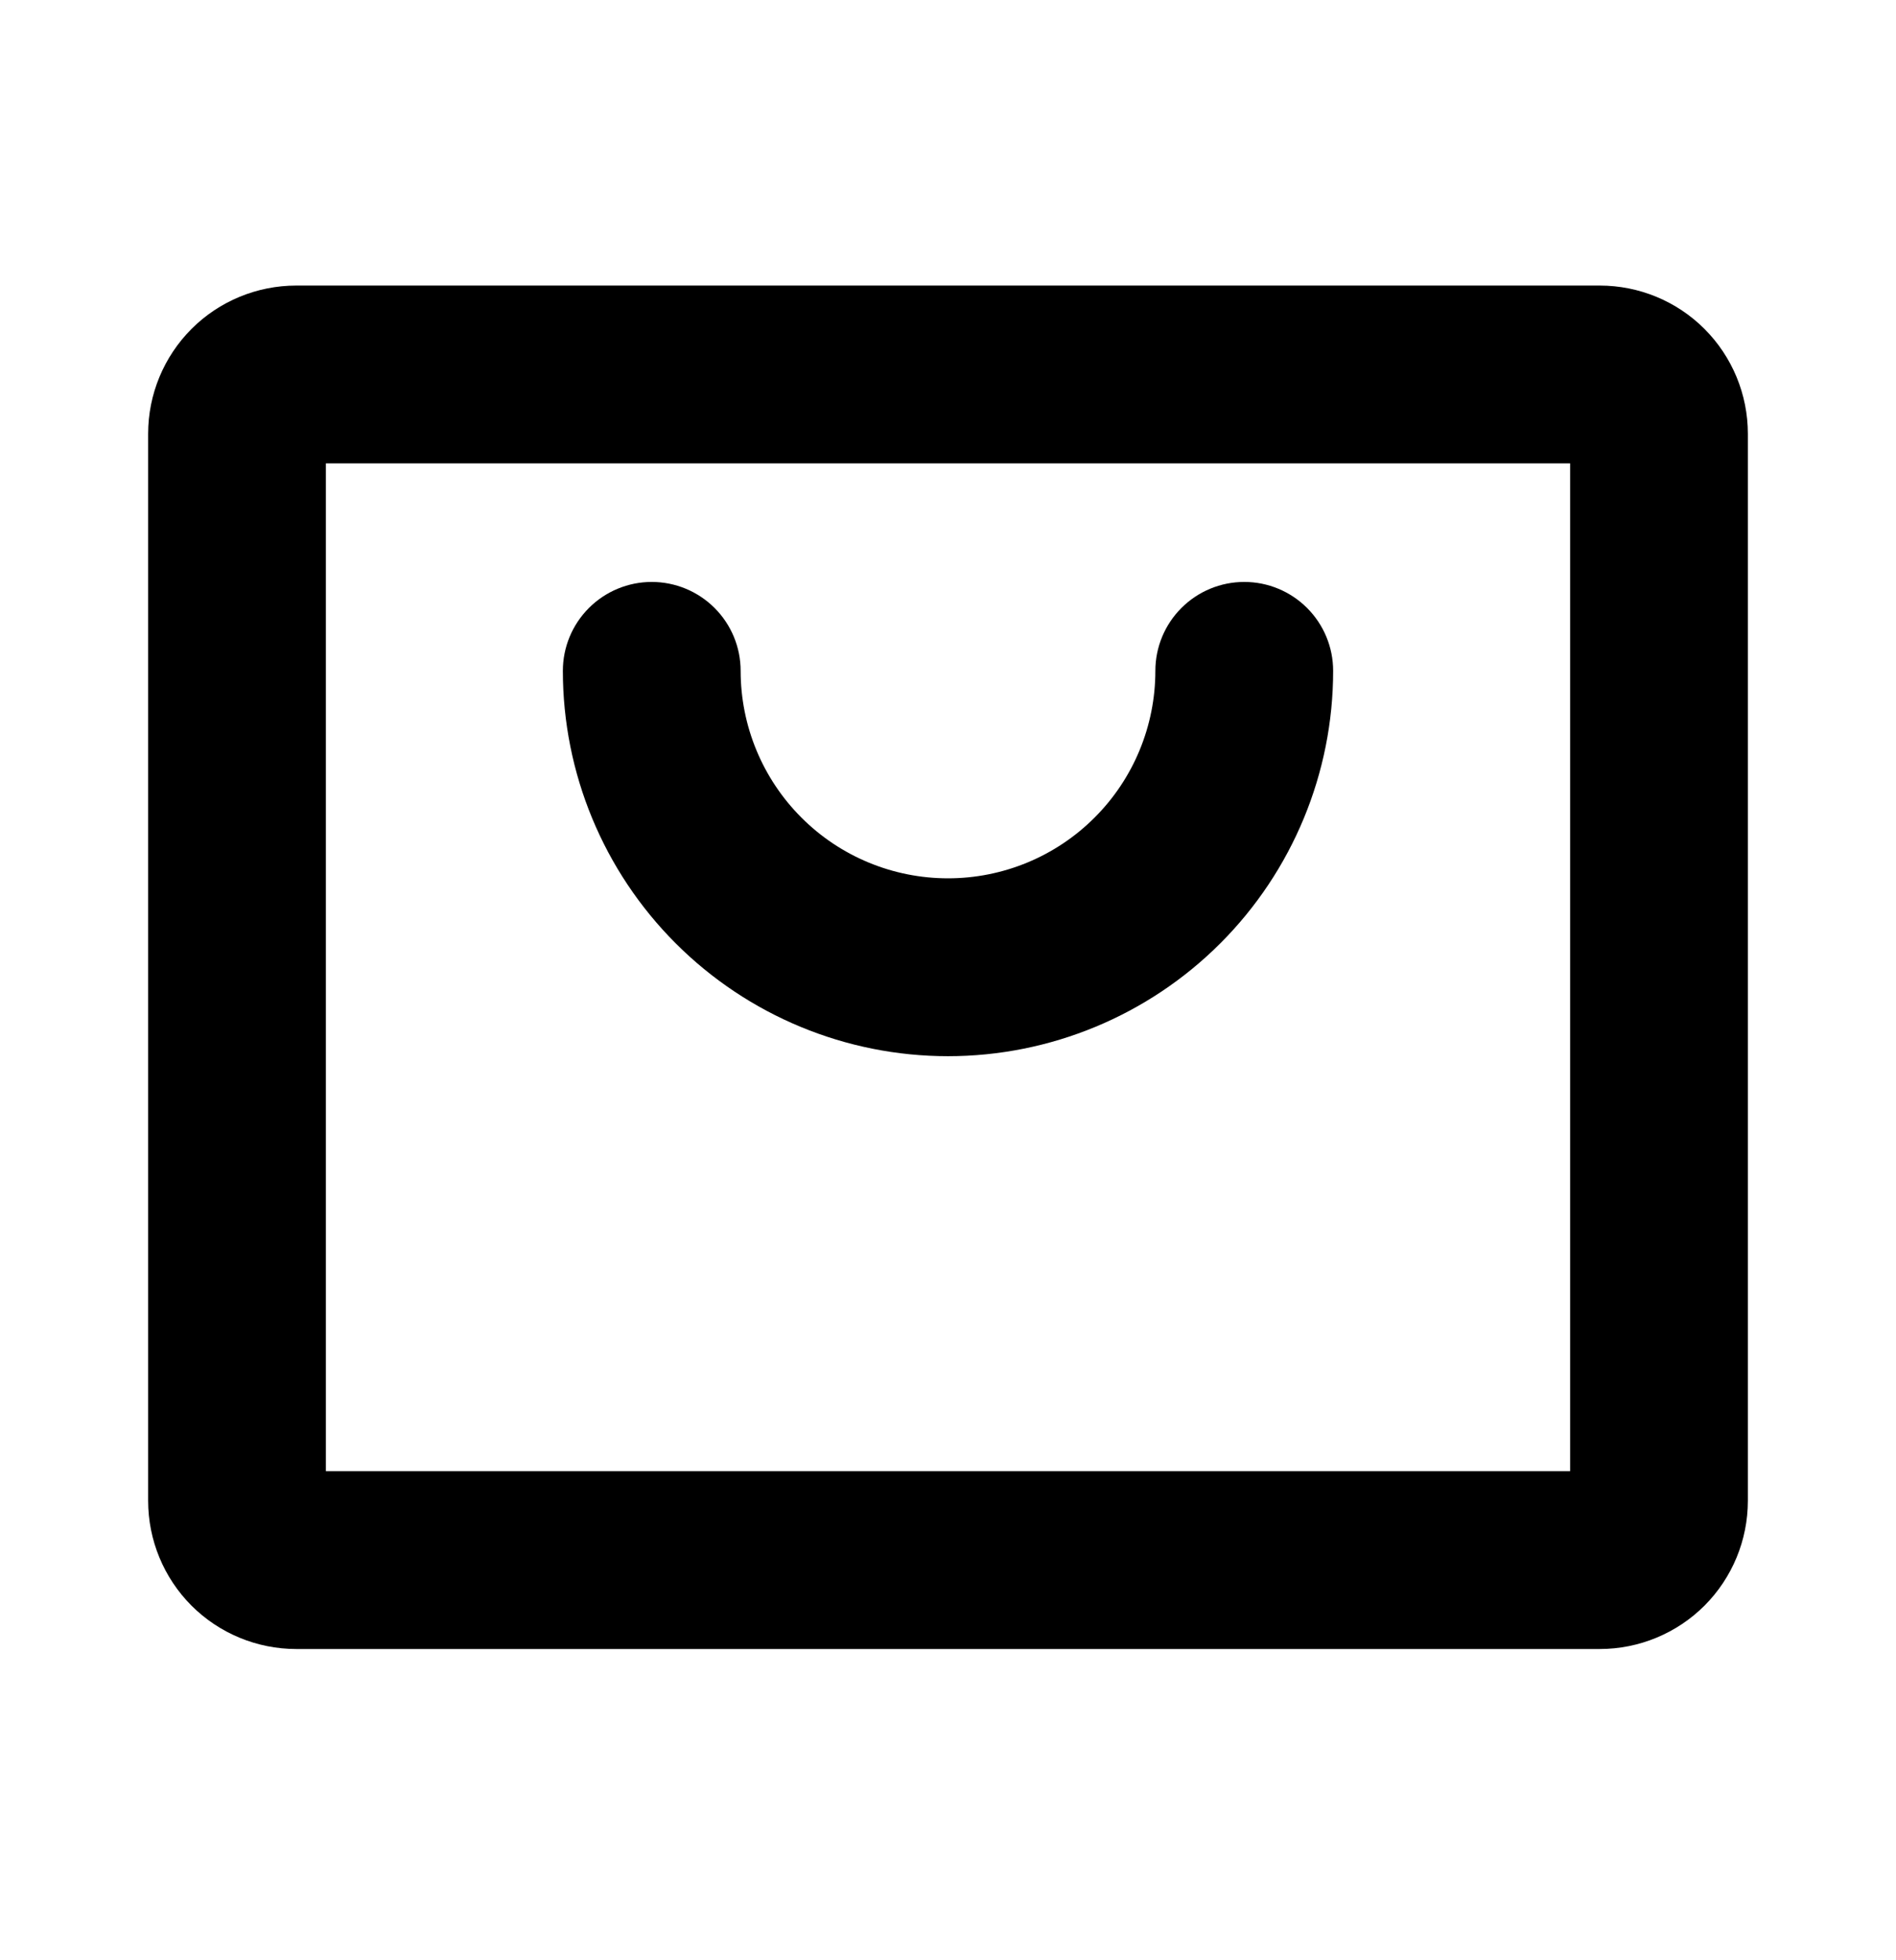 <svg width="30" height="31" viewBox="0 0 30 31" fill="none" xmlns="http://www.w3.org/2000/svg">
<path d="M25.312 4.516H4.688C4.066 4.516 3.47 4.762 3.03 5.202C2.591 5.642 2.344 6.238 2.344 6.859V23.734C2.344 24.356 2.591 24.952 3.03 25.392C3.47 25.831 4.066 26.078 4.688 26.078H25.312C25.934 26.078 26.53 25.831 26.97 25.392C27.409 24.952 27.656 24.356 27.656 23.734V6.859C27.656 6.238 27.409 5.642 26.97 5.202C26.53 4.762 25.934 4.516 25.312 4.516ZM24.844 23.265H5.156V7.328H24.844V23.265ZM8.906 10.609C8.906 10.236 9.054 9.879 9.318 9.615C9.582 9.351 9.94 9.203 10.312 9.203C10.685 9.203 11.043 9.351 11.307 9.615C11.571 9.879 11.719 10.236 11.719 10.609C11.719 11.479 12.065 12.314 12.68 12.929C13.295 13.545 14.13 13.89 15 13.89C15.87 13.89 16.705 13.545 17.32 12.929C17.936 12.314 18.281 11.479 18.281 10.609C18.281 10.236 18.429 9.879 18.693 9.615C18.957 9.351 19.314 9.203 19.688 9.203C20.061 9.203 20.418 9.351 20.682 9.615C20.946 9.879 21.094 10.236 21.094 10.609C21.094 12.225 20.452 13.775 19.309 14.918C18.166 16.061 16.616 16.703 15 16.703C13.384 16.703 11.834 16.061 10.691 14.918C9.548 13.775 8.906 12.225 8.906 10.609Z" fill="black"/>
</svg>
